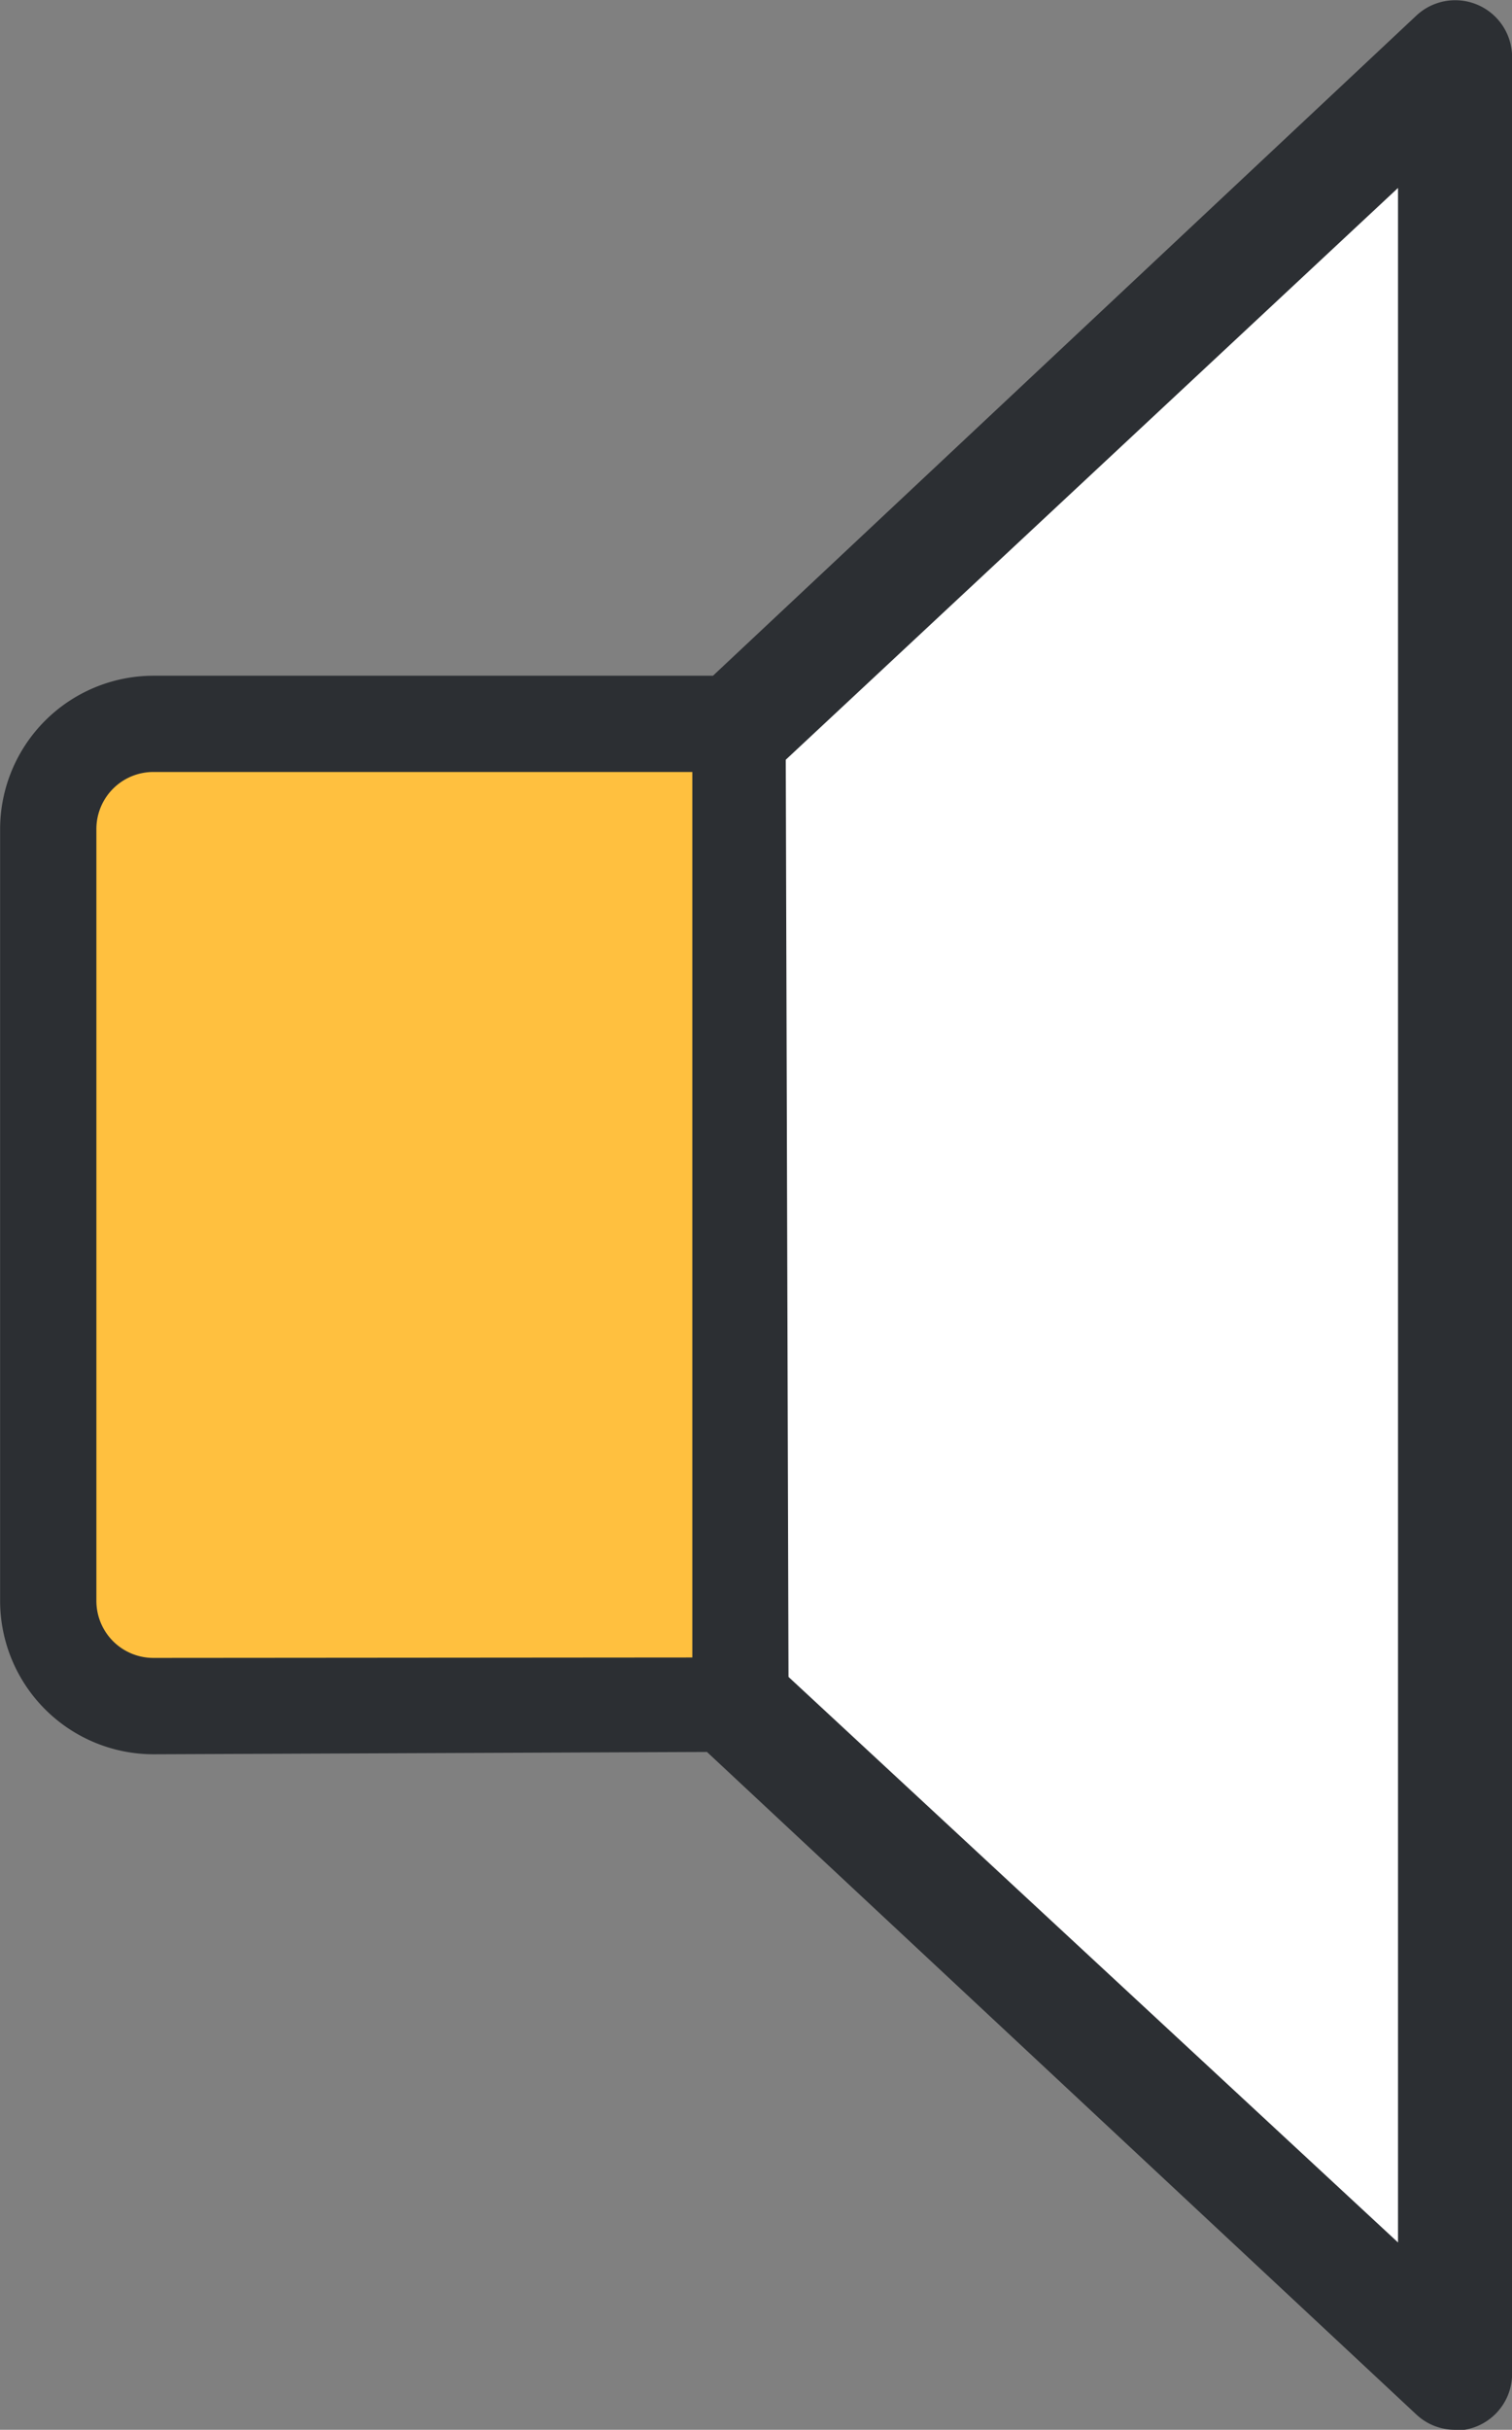 <svg xmlns="http://www.w3.org/2000/svg" width="14.353" height="23.049" viewBox="0 0 14.353 23.049">
  <rect x="0" y="0" width="14.353" height="23.049" fill="#808080" stroke="none"/>
  <g id="Group_1307" data-name="Group 1307" transform="translate(-333.241 -344.934)">
    <path id="Path_10773" data-name="Path 10773" d="M346.534,346.483l-6.2,5.8v9.4l6.2,5.2Z" fill="#fff"/>
    <g id="Group_1297" data-name="Group 1297" transform="translate(333.241 344.934)">
      <g id="Group_1296" data-name="Group 1296">
        <path id="Path_10761" data-name="Path 10761" d="M334.909,362.153a.457.457,0,0,1-.458-.458v-7.323a.457.457,0,0,1,.458-.458h5.034v8.238Z" transform="translate(-333.453 -346.509)" fill="#ffc03f"/>
        <path id="Path_10758" data-name="Path 10758" d="M347.055,367.983a.535.535,0,0,1-.369-.145l-6.734-6.285-5.255.022a1.457,1.457,0,0,1-1.455-1.455V352.8a1.457,1.457,0,0,1,1.455-1.456h5.312l6.678-6.263a.54.54,0,0,1,.908.4v21.969a.538.538,0,0,1-.539.54ZM340.7,352.141l.026,8.7,5.786,5.365V346.717Zm-6.006.281a.376.376,0,0,0-.376.375v7.323a.376.376,0,0,0,.376.375h4.953v-8.073Z" transform="translate(-333.241 -344.934)" fill="#2c2f33"/>
        <path id="Path_10759" data-name="Path 10759" d="M347.254,367.881a.457.457,0,0,0,.275-.419v-21.97a.458.458,0,0,0-.77-.335l-6.734,6.285h-5.311a1.373,1.373,0,0,0-1.373,1.373v7.323a1.373,1.373,0,0,0,1.373,1.373h5.311l6.734,6.285A.456.456,0,0,0,347.254,367.881Zm-12.54-7.285a.457.457,0,0,1-.458-.458v-7.323a.457.457,0,0,1,.458-.458h5.034V360.6Zm5.95.259V352.1l5.95-5.554v19.864Z" transform="translate(-333.259 -344.952)" fill="#2c2f33"/>
        <path id="Path_10760" data-name="Path 10760" d="M334.891,362.218a.541.541,0,0,1-.54-.54v-7.323a.541.541,0,0,1,.54-.541h5.117v8.4Z" transform="translate(-333.436 -346.491)" fill="#ffc03f"/>
      </g>
    </g>
  </g>
</svg>
